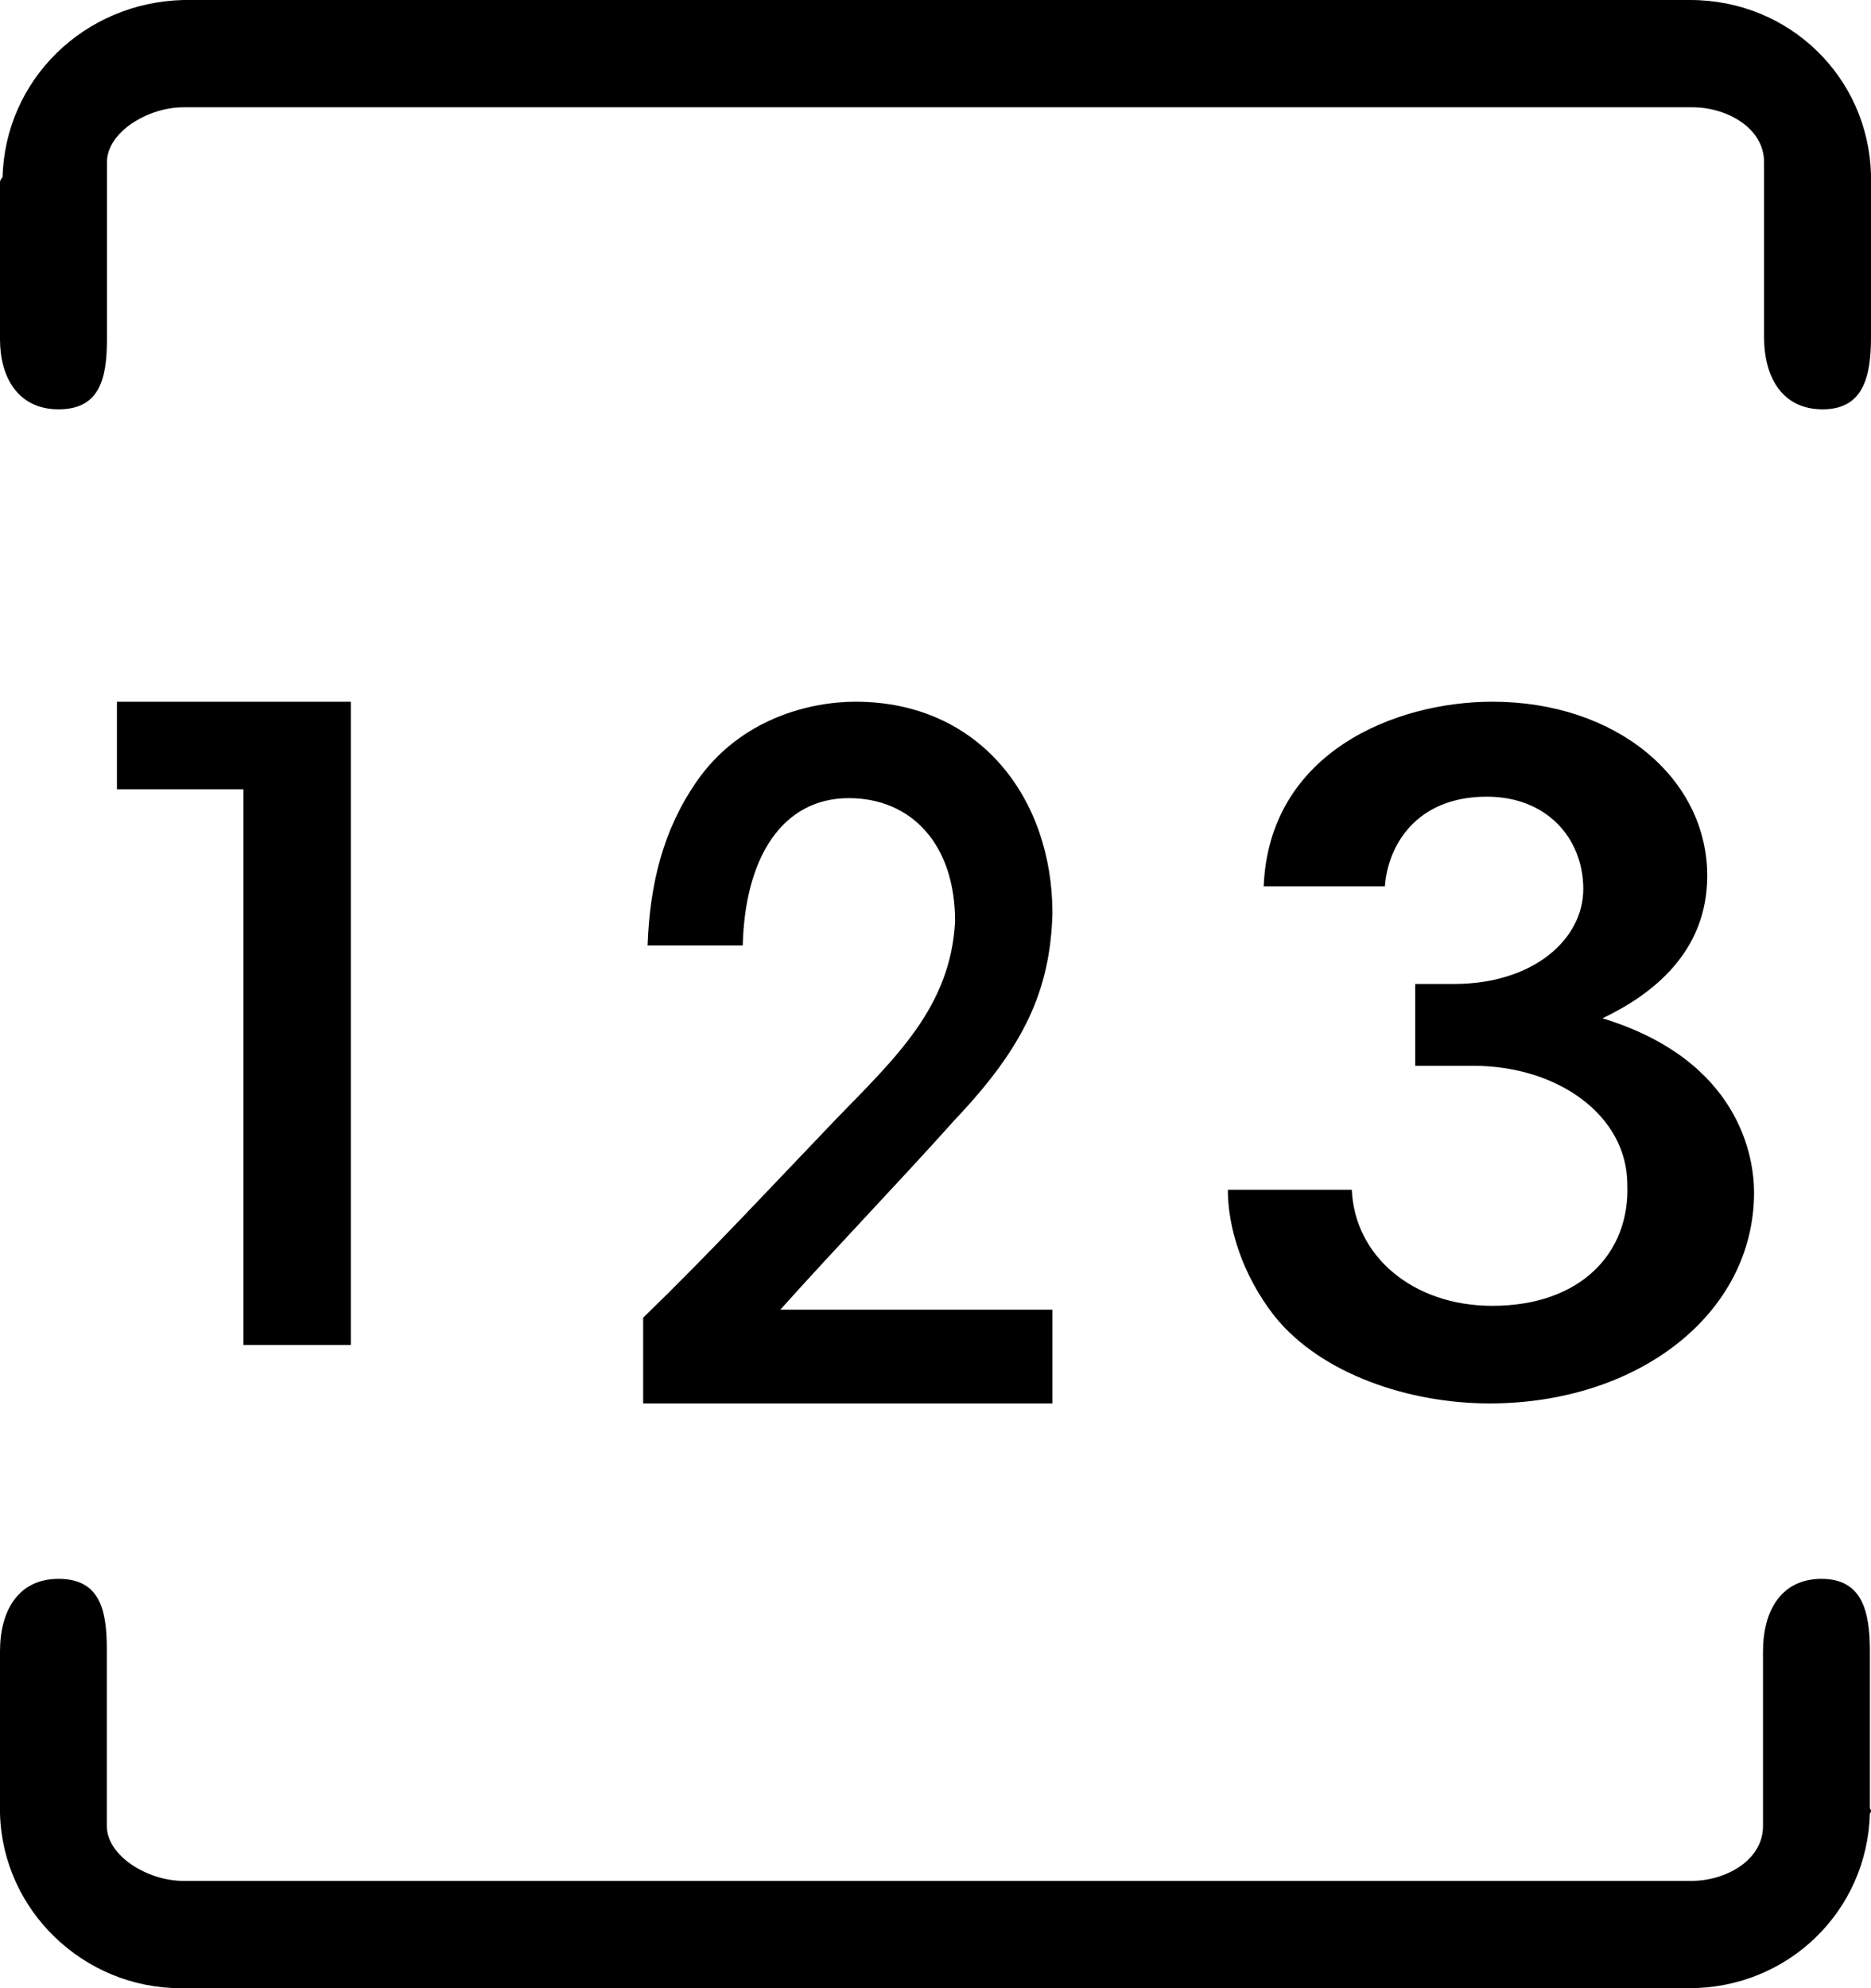 <?xml version="1.0" encoding="UTF-8"?>
<svg width="32px" height="34px" viewBox="0 0 32 34" version="1.1" xmlns="http://www.w3.org/2000/svg" xmlns:xlink="http://www.w3.org/1999/xlink">
    <!-- Generator: Sketch 46.2 (44496) - http://www.bohemiancoding.com/sketch -->
    <title>验证码</title>
    <desc>Created with Sketch.</desc>
    <defs></defs>
    <g id="Page-1" stroke="none" stroke-width="1" fill="none" fill-rule="evenodd">
        <g id="帐号登录（未登录状态）1" transform="translate(-115, -808)" fill-rule="nonzero" fill="#000000">
            <g id="验证码" transform="translate(115, 808)">
                <path d="M25.524,22.331 C24.157,22.331 23.168,21.474 23.12,20.346 L21,20.346 C21,20.977 21.236,21.789 21.801,22.511 C22.602,23.504 24.11,24 25.476,24 C28.021,24 30,22.466 30,20.391 C30,19.805 29.764,18.135 27.408,17.414 C28.257,17.008 29.199,16.286 29.199,14.977 C29.199,13.308 27.644,12 25.524,12 C23.874,12 21.707,12.857 21.613,15.158 L23.686,15.158 C23.733,14.481 24.204,13.624 25.429,13.624 C26.466,13.624 27.079,14.346 27.079,15.203 C27.079,16.06 26.23,16.827 24.864,16.827 L24.204,16.827 L24.204,18.226 L25.194,18.226 C26.654,18.226 27.832,19.083 27.832,20.256 C27.88,21.429 27.031,22.331 25.524,22.331 Z M14.292,19.145 C13.195,20.29 12.135,21.435 11,22.534 L11,24 L18,24 L18,22.397 L13.346,22.397 C14.33,21.298 15.351,20.244 16.335,19.145 C17.508,17.908 17.962,16.947 18,15.618 C18,13.649 16.751,12 14.632,12 C13.876,12 12.665,12.275 11.908,13.374 C11.341,14.198 11.114,15.115 11.076,16.168 L12.703,16.168 C12.741,14.656 13.384,13.649 14.519,13.649 C15.578,13.649 16.335,14.427 16.335,15.756 C16.259,17.221 15.314,18.092 14.292,19.145 L14.292,19.145 Z M1.001,7 C1.698,7 1.829,6.488 1.829,5.805 L1.829,2.774 C1.829,2.262 2.525,1.835 3.135,1.835 L28.952,1.835 C29.518,1.835 30.171,2.177 30.171,2.774 L30.171,5.762 C30.171,6.445 30.476,7 31.173,7 C31.869,7 32,6.445 32,5.762 L32,3.073 L32,2.988 C31.956,1.323 30.607,0 28.909,0 L3.135,0 C1.437,0.043 0.087,1.366 0.044,3.03 C0.044,3.03 0,3.073 0,3.116 L0,5.805 C0,6.445 0.305,7 1.001,7 L1.001,7 Z M6,23 L6,12 L2,12 L2,13.498 L4.163,13.498 L4.163,23 L6,23 Z M31.981,30.927 L31.981,28.238 C31.981,27.555 31.85,27 31.154,27 C30.458,27 30.153,27.555 30.153,28.238 L30.153,31.226 C30.153,31.823 29.501,32.165 28.935,32.165 L3.133,32.165 C2.524,32.165 1.827,31.738 1.827,31.226 L1.827,28.195 C1.827,27.512 1.697,27 1.001,27 C0.305,27 0,27.555 0,28.238 L0,31.012 C0.044,32.677 1.436,34 3.089,34 L28.891,34 C30.588,34 31.937,32.677 31.981,31.012 C32.024,30.97 31.981,30.927 31.981,30.927 L31.981,30.927 Z" id="Shape"></path>
            </g>
        </g>
    </g>
</svg>
